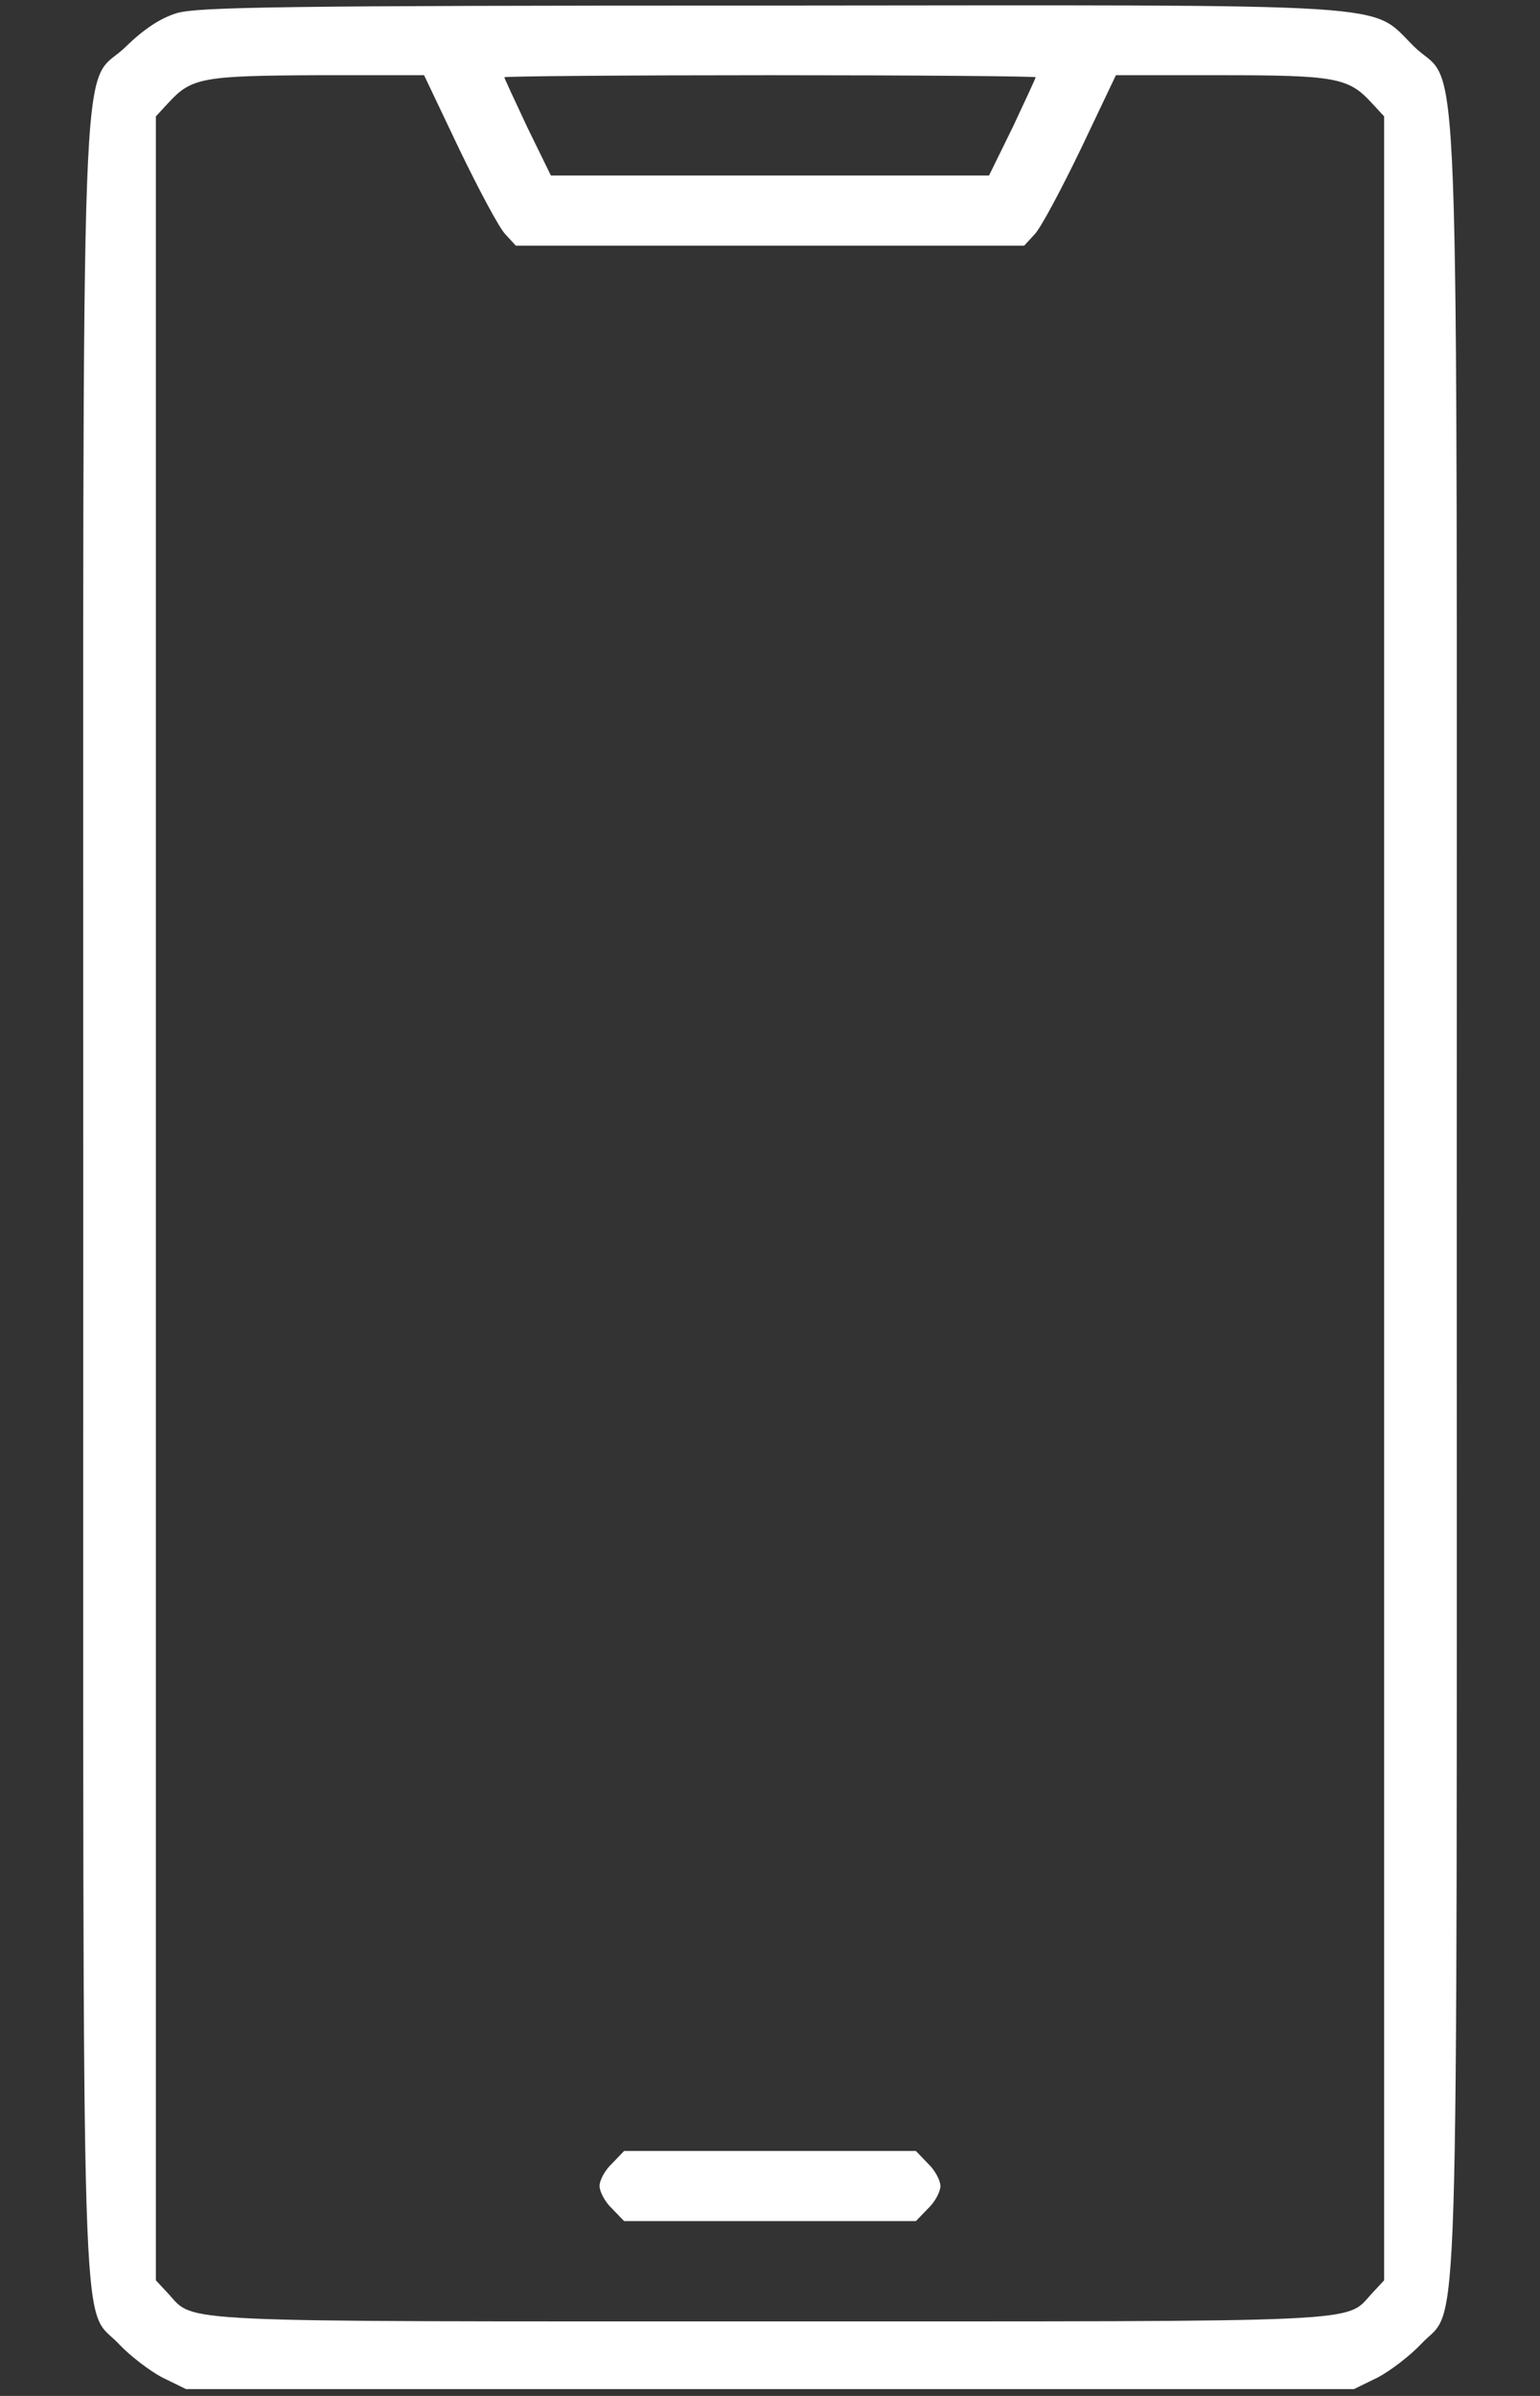 <svg width="18" height="28" viewBox="0 0 18 28" fill="none" xmlns="http://www.w3.org/2000/svg">
<rect x="0" y="0" width="18" height="28" fill="#333333" stroke="none"/>
<path d="M7.154 25.284C7.072 25.36 7.008 25.477 7.008 25.547C7.008 25.612 7.072 25.735 7.154 25.811L7.295 25.957H9H10.705L10.846 25.811C10.928 25.735 10.992 25.612 10.992 25.547C10.992 25.483 10.928 25.36 10.846 25.284L10.705 25.137H9H7.295L7.154 25.284Z" fill="white"/>
<path d="M2.068 0.153C1.875 0.211 1.682 0.34 1.471 0.545C0.926 1.078 0.973 -0.211 0.973 14.004C0.973 28.002 0.937 26.907 1.389 27.393C1.523 27.534 1.752 27.709 1.898 27.785L2.174 27.92H9H15.826L16.102 27.785C16.248 27.709 16.477 27.534 16.611 27.393C17.062 26.907 17.027 28.002 17.027 14.004C17.027 -0.211 17.074 1.078 16.529 0.545C15.996 0.024 16.523 0.059 8.977 0.065C3.293 0.065 2.309 0.082 2.068 0.153ZM5.367 1.741C5.596 2.215 5.836 2.666 5.906 2.737L6.029 2.871H9H11.971L12.094 2.737C12.164 2.666 12.404 2.215 12.633 1.741L13.043 0.879H14.273C15.609 0.879 15.762 0.908 16.031 1.201L16.178 1.36V14.004V26.649L16.031 26.807C15.721 27.147 16.055 27.129 9 27.129C1.945 27.129 2.279 27.147 1.969 26.807L1.822 26.649V14.004V1.36L1.969 1.201C2.238 0.908 2.367 0.885 3.715 0.879H4.957L5.367 1.741ZM12.105 0.903C12.105 0.914 11.982 1.178 11.836 1.489L11.56 2.051H9H6.439L6.164 1.489C6.018 1.178 5.895 0.914 5.895 0.903C5.895 0.891 7.295 0.879 9 0.879C10.711 0.879 12.105 0.891 12.105 0.903Z" fill="white"/>
</svg>
